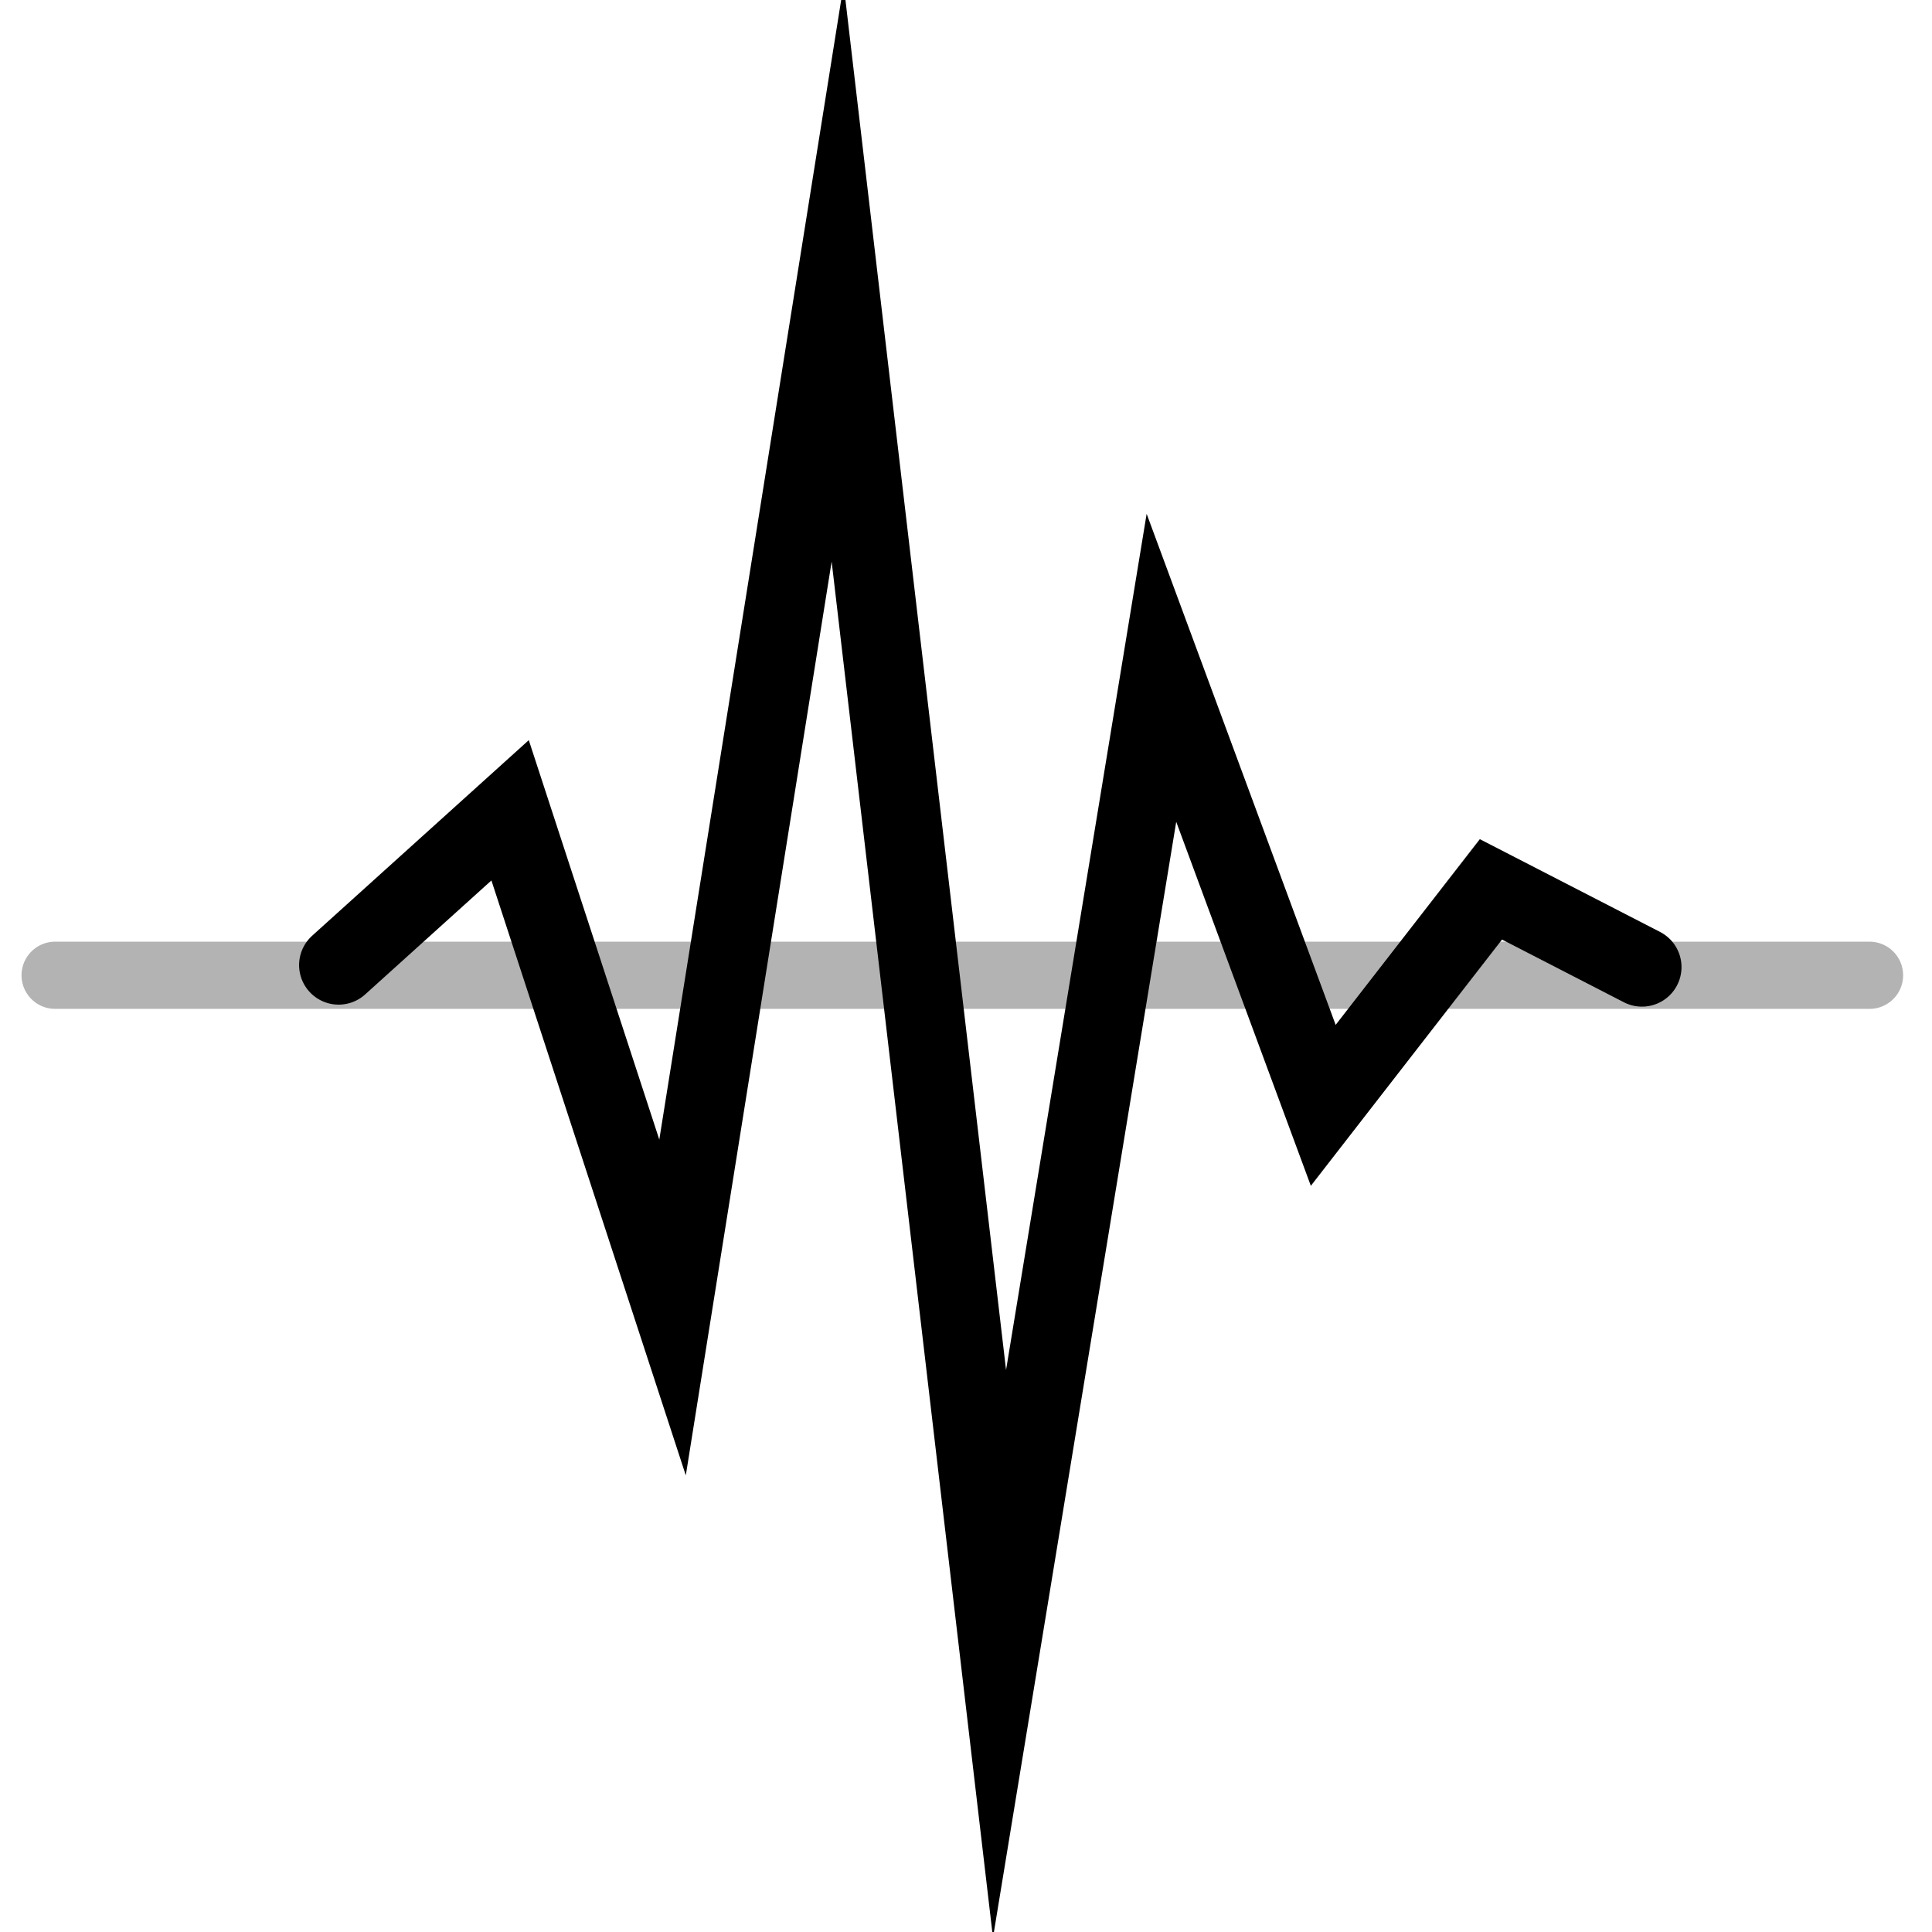 <?xml version="1.0" encoding="utf-8"?>
<!-- Generator: Adobe Illustrator 16.0.4, SVG Export Plug-In . SVG Version: 6.00 Build 0)  -->
<svg version="1.2" baseProfile="tiny" id="Layer_1" xmlns="http://www.w3.org/2000/svg" xmlns:xlink="http://www.w3.org/1999/xlink"
	 x="0px" y="0px" width="115px" height="115px" viewBox="0 0 115 115" xml:space="preserve">
<g id="Frequency">
	
		<line fill="none" stroke="#B3B3B3" stroke-width="4" stroke-linecap="round" stroke-linejoin="round" stroke-miterlimit="10" x1="3.281" y1="58.052" x2="111.281" y2="58.052"/>
	<polyline fill="none" stroke="#000000" stroke-width="4.708" stroke-linecap="round" stroke-miterlimit="10" points="
		20.157,57.446 30.363,48.232 40.033,77.826 49.86,16.254 59.495,98.444 69.133,39.751 78.765,65.795 88.746,52.938 97.736,57.565 	
		"/>
</g>
</svg>
